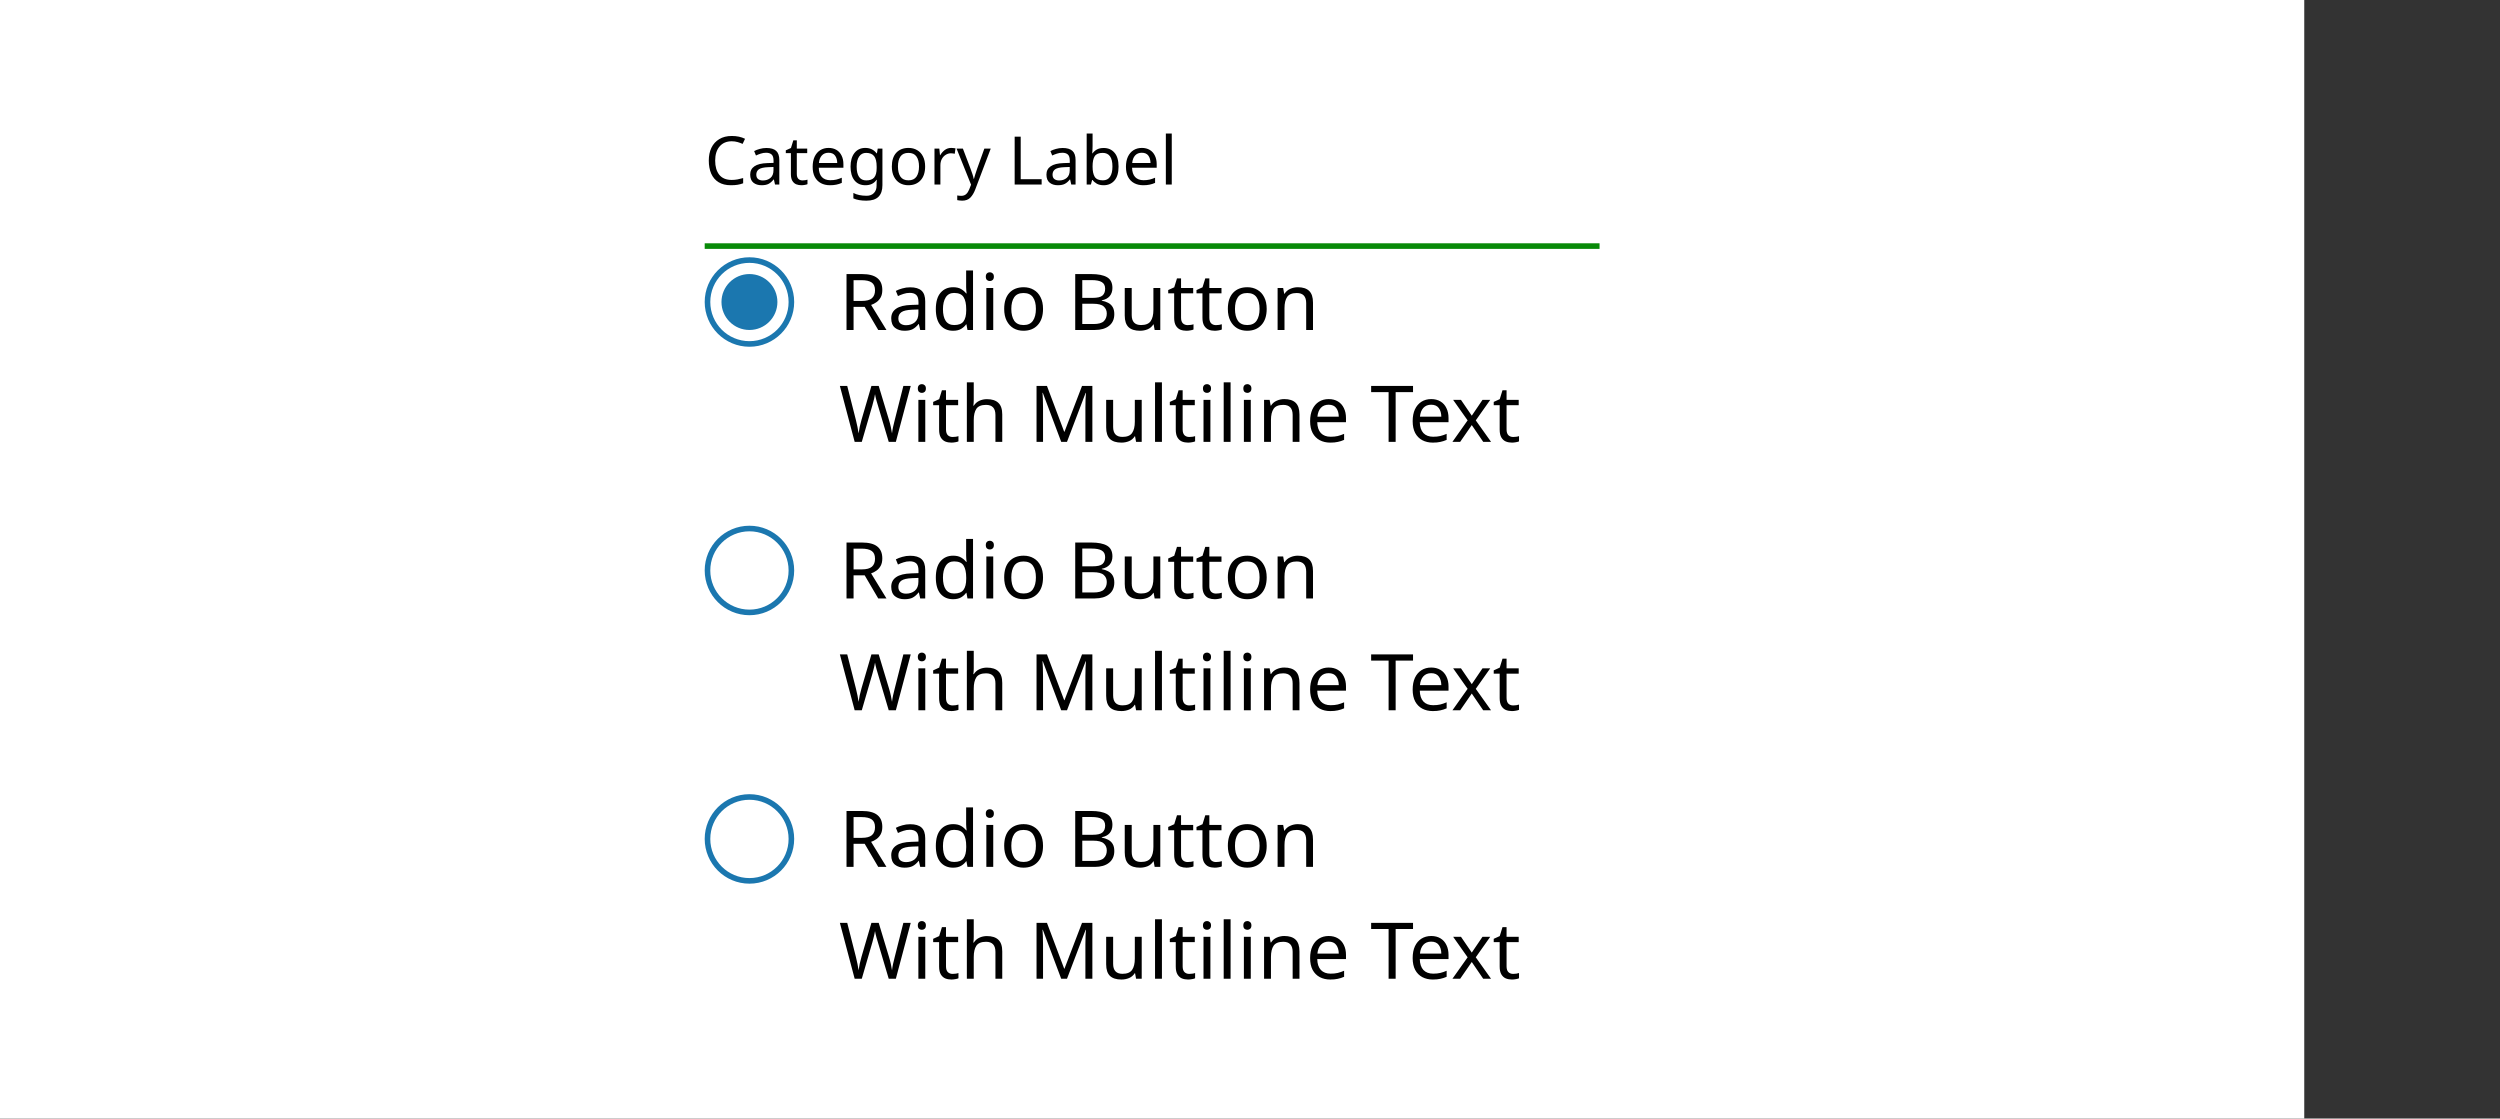 <svg width="447" height="200" viewBox="0 0 447 200" fill="none" xmlns="http://www.w3.org/2000/svg">
<rect x="0" y="0" width="447" height="200" fill="#333333" stroke="none"/>
<rect width="412" height="200" fill="white"/>
<path d="M130.836 25.26C129.916 25.26 129.192 25.568 128.664 26.184C128.136 26.8 127.872 27.644 127.872 28.716C127.872 29.78 128.116 30.624 128.604 31.248C129.1 31.864 129.84 32.172 130.824 32.172C131.192 32.172 131.544 32.14 131.88 32.076C132.216 32.012 132.548 31.932 132.876 31.836V32.772C132.556 32.892 132.224 32.98 131.88 33.036C131.544 33.092 131.14 33.12 130.668 33.12C129.796 33.12 129.068 32.94 128.484 32.58C127.9 32.22 127.46 31.708 127.164 31.044C126.876 30.38 126.732 29.6 126.732 28.704C126.732 27.84 126.888 27.08 127.2 26.424C127.52 25.76 127.988 25.244 128.604 24.876C129.22 24.5 129.968 24.312 130.848 24.312C131.752 24.312 132.54 24.48 133.212 24.816L132.78 25.728C132.516 25.608 132.22 25.5 131.892 25.404C131.572 25.308 131.22 25.26 130.836 25.26ZM137.038 26.46C137.822 26.46 138.402 26.632 138.778 26.976C139.154 27.32 139.342 27.868 139.342 28.62V33H138.574L138.37 32.088H138.322C138.042 32.44 137.746 32.7 137.434 32.868C137.122 33.036 136.698 33.12 136.162 33.12C135.578 33.12 135.094 32.968 134.71 32.664C134.326 32.352 134.134 31.868 134.134 31.212C134.134 30.572 134.386 30.08 134.89 29.736C135.394 29.384 136.17 29.192 137.218 29.16L138.31 29.124V28.74C138.31 28.204 138.194 27.832 137.962 27.624C137.73 27.416 137.402 27.312 136.978 27.312C136.642 27.312 136.322 27.364 136.018 27.468C135.714 27.564 135.43 27.676 135.166 27.804L134.842 27.012C135.122 26.86 135.454 26.732 135.838 26.628C136.222 26.516 136.622 26.46 137.038 26.46ZM138.298 29.856L137.35 29.892C136.55 29.924 135.994 30.052 135.682 30.276C135.378 30.5 135.226 30.816 135.226 31.224C135.226 31.584 135.334 31.848 135.55 32.016C135.774 32.184 136.058 32.268 136.402 32.268C136.938 32.268 137.386 32.12 137.746 31.824C138.114 31.52 138.298 31.056 138.298 30.432V29.856ZM143.477 32.256C143.637 32.256 143.801 32.244 143.969 32.22C144.137 32.196 144.273 32.164 144.377 32.124V32.928C144.265 32.984 144.105 33.028 143.897 33.06C143.689 33.1 143.489 33.12 143.297 33.12C142.961 33.12 142.649 33.064 142.361 32.952C142.081 32.832 141.853 32.628 141.677 32.34C141.501 32.052 141.413 31.648 141.413 31.128V27.384H140.501V26.88L141.425 26.46L141.845 25.092H142.469V26.568H144.329V27.384H142.469V31.104C142.469 31.496 142.561 31.788 142.745 31.98C142.937 32.164 143.181 32.256 143.477 32.256ZM148.149 26.448C148.693 26.448 149.165 26.568 149.565 26.808C149.965 27.048 150.269 27.388 150.477 27.828C150.693 28.26 150.801 28.768 150.801 29.352V29.988H146.397C146.413 30.716 146.597 31.272 146.949 31.656C147.309 32.032 147.809 32.22 148.449 32.22C148.857 32.22 149.217 32.184 149.529 32.112C149.849 32.032 150.177 31.92 150.513 31.776V32.7C150.185 32.844 149.861 32.948 149.541 33.012C149.221 33.084 148.841 33.12 148.401 33.12C147.785 33.12 147.245 32.996 146.781 32.748C146.317 32.5 145.953 32.132 145.689 31.644C145.433 31.156 145.305 30.552 145.305 29.832C145.305 29.128 145.421 28.524 145.653 28.02C145.893 27.516 146.225 27.128 146.649 26.856C147.081 26.584 147.581 26.448 148.149 26.448ZM148.137 27.312C147.633 27.312 147.233 27.476 146.937 27.804C146.649 28.124 146.477 28.572 146.421 29.148H149.697C149.689 28.604 149.561 28.164 149.313 27.828C149.065 27.484 148.673 27.312 148.137 27.312ZM154.718 26.448C155.142 26.448 155.522 26.528 155.858 26.688C156.202 26.848 156.494 27.092 156.734 27.42H156.794L156.938 26.568H157.778V33.108C157.778 34.028 157.542 34.72 157.07 35.184C156.606 35.648 155.882 35.88 154.898 35.88C153.954 35.88 153.182 35.744 152.582 35.472V34.5C153.214 34.836 154.006 35.004 154.958 35.004C155.51 35.004 155.942 34.84 156.254 34.512C156.574 34.192 156.734 33.752 156.734 33.192V32.94C156.734 32.844 156.738 32.708 156.746 32.532C156.754 32.348 156.762 32.22 156.77 32.148H156.722C156.29 32.796 155.626 33.12 154.73 33.12C153.898 33.12 153.246 32.828 152.774 32.244C152.31 31.66 152.078 30.844 152.078 29.796C152.078 28.772 152.31 27.96 152.774 27.36C153.246 26.752 153.894 26.448 154.718 26.448ZM154.862 27.336C154.326 27.336 153.91 27.552 153.614 27.984C153.318 28.408 153.17 29.016 153.17 29.808C153.17 30.6 153.314 31.208 153.602 31.632C153.89 32.048 154.318 32.256 154.886 32.256C155.534 32.256 156.006 32.084 156.302 31.74C156.598 31.388 156.746 30.824 156.746 30.048V29.796C156.746 28.924 156.594 28.296 156.29 27.912C155.986 27.528 155.51 27.336 154.862 27.336ZM165.413 29.772C165.413 30.836 165.141 31.66 164.597 32.244C164.061 32.828 163.333 33.12 162.413 33.12C161.845 33.12 161.337 32.992 160.889 32.736C160.449 32.472 160.101 32.092 159.845 31.596C159.589 31.092 159.461 30.484 159.461 29.772C159.461 28.708 159.725 27.888 160.253 27.312C160.789 26.736 161.521 26.448 162.449 26.448C163.025 26.448 163.537 26.58 163.985 26.844C164.433 27.1 164.781 27.476 165.029 27.972C165.285 28.46 165.413 29.06 165.413 29.772ZM160.553 29.772C160.553 30.532 160.701 31.136 160.997 31.584C161.301 32.024 161.781 32.244 162.437 32.244C163.085 32.244 163.561 32.024 163.865 31.584C164.169 31.136 164.321 30.532 164.321 29.772C164.321 29.012 164.169 28.416 163.865 27.984C163.561 27.552 163.081 27.336 162.425 27.336C161.769 27.336 161.293 27.552 160.997 27.984C160.701 28.416 160.553 29.012 160.553 29.772ZM170.086 26.448C170.206 26.448 170.334 26.456 170.47 26.472C170.606 26.48 170.73 26.496 170.842 26.52L170.71 27.492C170.606 27.468 170.49 27.448 170.362 27.432C170.234 27.416 170.118 27.408 170.014 27.408C169.686 27.408 169.378 27.5 169.09 27.684C168.802 27.86 168.57 28.112 168.394 28.44C168.226 28.76 168.142 29.136 168.142 29.568V33H167.086V26.568H167.95L168.07 27.744H168.118C168.318 27.392 168.582 27.088 168.91 26.832C169.246 26.576 169.638 26.448 170.086 26.448ZM171.035 26.568H172.163L173.555 30.228C173.675 30.556 173.783 30.864 173.879 31.152C173.975 31.44 174.047 31.716 174.095 31.98H174.143C174.191 31.78 174.267 31.52 174.371 31.2C174.475 30.872 174.583 30.544 174.695 30.216L176.003 26.568H177.143L174.371 33.888C174.139 34.496 173.847 34.98 173.495 35.34C173.143 35.7 172.655 35.88 172.031 35.88C171.839 35.88 171.671 35.868 171.527 35.844C171.383 35.828 171.259 35.808 171.155 35.784V34.944C171.243 34.96 171.347 34.976 171.467 34.992C171.595 35.008 171.727 35.016 171.863 35.016C172.231 35.016 172.527 34.912 172.751 34.704C172.975 34.496 173.155 34.22 173.291 33.876L173.627 33.024L171.035 26.568ZM181.422 33V24.432H182.502V32.04H186.246V33H181.422ZM190.007 26.46C190.791 26.46 191.371 26.632 191.747 26.976C192.123 27.32 192.311 27.868 192.311 28.62V33H191.543L191.339 32.088H191.291C191.011 32.44 190.715 32.7 190.403 32.868C190.091 33.036 189.667 33.12 189.131 33.12C188.547 33.12 188.063 32.968 187.679 32.664C187.295 32.352 187.103 31.868 187.103 31.212C187.103 30.572 187.355 30.08 187.859 29.736C188.363 29.384 189.139 29.192 190.187 29.16L191.279 29.124V28.74C191.279 28.204 191.163 27.832 190.931 27.624C190.699 27.416 190.371 27.312 189.947 27.312C189.611 27.312 189.291 27.364 188.987 27.468C188.683 27.564 188.399 27.676 188.135 27.804L187.811 27.012C188.091 26.86 188.423 26.732 188.807 26.628C189.191 26.516 189.591 26.46 190.007 26.46ZM191.267 29.856L190.319 29.892C189.519 29.924 188.963 30.052 188.651 30.276C188.347 30.5 188.195 30.816 188.195 31.224C188.195 31.584 188.303 31.848 188.519 32.016C188.743 32.184 189.027 32.268 189.371 32.268C189.907 32.268 190.355 32.12 190.715 31.824C191.083 31.52 191.267 31.056 191.267 30.432V29.856ZM195.353 23.88V26.1C195.353 26.372 195.345 26.628 195.329 26.868C195.321 27.1 195.309 27.284 195.293 27.42H195.353C195.537 27.148 195.789 26.92 196.109 26.736C196.429 26.552 196.841 26.46 197.345 26.46C198.145 26.46 198.785 26.74 199.265 27.3C199.753 27.852 199.997 28.68 199.997 29.784C199.997 30.888 199.753 31.72 199.265 32.28C198.777 32.84 198.137 33.12 197.345 33.12C196.841 33.12 196.429 33.028 196.109 32.844C195.789 32.66 195.537 32.44 195.353 32.184H195.269L195.053 33H194.297V23.88H195.353ZM197.165 27.336C196.477 27.336 196.001 27.532 195.737 27.924C195.481 28.316 195.353 28.924 195.353 29.748V29.796C195.353 30.588 195.481 31.196 195.737 31.62C196.001 32.036 196.485 32.244 197.189 32.244C197.765 32.244 198.193 32.032 198.473 31.608C198.761 31.184 198.905 30.572 198.905 29.772C198.905 28.148 198.325 27.336 197.165 27.336ZM204.164 26.448C204.708 26.448 205.18 26.568 205.58 26.808C205.98 27.048 206.284 27.388 206.492 27.828C206.708 28.26 206.816 28.768 206.816 29.352V29.988H202.412C202.428 30.716 202.612 31.272 202.964 31.656C203.324 32.032 203.824 32.22 204.464 32.22C204.872 32.22 205.232 32.184 205.544 32.112C205.864 32.032 206.192 31.92 206.528 31.776V32.7C206.2 32.844 205.876 32.948 205.556 33.012C205.236 33.084 204.856 33.12 204.416 33.12C203.8 33.12 203.26 32.996 202.796 32.748C202.332 32.5 201.968 32.132 201.704 31.644C201.448 31.156 201.32 30.552 201.32 29.832C201.32 29.128 201.436 28.524 201.668 28.02C201.908 27.516 202.24 27.128 202.664 26.856C203.096 26.584 203.596 26.448 204.164 26.448ZM204.152 27.312C203.648 27.312 203.248 27.476 202.952 27.804C202.664 28.124 202.492 28.572 202.436 29.148H205.712C205.704 28.604 205.576 28.164 205.328 27.828C205.08 27.484 204.688 27.312 204.152 27.312ZM209.51 33H208.454V23.88H209.51V33Z" fill="black"/>
<circle cx="134" cy="54" r="7.5" fill="white" stroke="#1B77AF"/>
<circle cx="134" cy="54" r="5" fill="#1B77AF"/>
<path d="M154.116 49.004C155.357 49.004 156.272 49.242 156.86 49.718C157.457 50.185 157.756 50.894 157.756 51.846C157.756 52.378 157.658 52.821 157.462 53.176C157.266 53.531 157.014 53.815 156.706 54.03C156.407 54.245 156.09 54.408 155.754 54.52L158.498 59H157.028L154.606 54.87H152.618V59H151.358V49.004H154.116ZM154.046 50.096H152.618V53.806H154.116C154.928 53.806 155.521 53.647 155.894 53.33C156.267 53.003 156.454 52.527 156.454 51.902C156.454 51.249 156.258 50.787 155.866 50.516C155.474 50.236 154.867 50.096 154.046 50.096ZM162.741 51.37C163.656 51.37 164.332 51.571 164.771 51.972C165.21 52.373 165.429 53.013 165.429 53.89V59H164.533L164.295 57.936H164.239C163.912 58.347 163.567 58.65 163.203 58.846C162.839 59.042 162.344 59.14 161.719 59.14C161.038 59.14 160.473 58.963 160.025 58.608C159.577 58.244 159.353 57.679 159.353 56.914C159.353 56.167 159.647 55.593 160.235 55.192C160.823 54.781 161.728 54.557 162.951 54.52L164.225 54.478V54.03C164.225 53.405 164.09 52.971 163.819 52.728C163.548 52.485 163.166 52.364 162.671 52.364C162.279 52.364 161.906 52.425 161.551 52.546C161.196 52.658 160.865 52.789 160.557 52.938L160.179 52.014C160.506 51.837 160.893 51.687 161.341 51.566C161.789 51.435 162.256 51.37 162.741 51.37ZM164.211 55.332L163.105 55.374C162.172 55.411 161.523 55.561 161.159 55.822C160.804 56.083 160.627 56.452 160.627 56.928C160.627 57.348 160.753 57.656 161.005 57.852C161.266 58.048 161.598 58.146 161.999 58.146C162.624 58.146 163.147 57.973 163.567 57.628C163.996 57.273 164.211 56.732 164.211 56.004V55.332ZM170.407 59.14C169.473 59.14 168.727 58.818 168.167 58.174C167.607 57.521 167.327 56.55 167.327 55.262C167.327 53.974 167.607 53.003 168.167 52.35C168.736 51.687 169.487 51.356 170.421 51.356C170.999 51.356 171.471 51.463 171.835 51.678C172.208 51.893 172.511 52.154 172.745 52.462H172.829C172.81 52.341 172.791 52.163 172.773 51.93C172.754 51.687 172.745 51.496 172.745 51.356V48.36H173.977V59H172.983L172.801 57.992H172.745C172.521 58.309 172.222 58.58 171.849 58.804C171.475 59.028 170.995 59.14 170.407 59.14ZM170.603 58.118C171.396 58.118 171.951 57.903 172.269 57.474C172.595 57.035 172.759 56.377 172.759 55.5V55.276C172.759 54.343 172.605 53.629 172.297 53.134C171.989 52.63 171.419 52.378 170.589 52.378C169.926 52.378 169.427 52.644 169.091 53.176C168.764 53.699 168.601 54.403 168.601 55.29C168.601 56.186 168.764 56.881 169.091 57.376C169.427 57.871 169.931 58.118 170.603 58.118ZM176.99 48.682C177.177 48.682 177.34 48.747 177.48 48.878C177.629 48.999 177.704 49.195 177.704 49.466C177.704 49.737 177.629 49.937 177.48 50.068C177.34 50.189 177.177 50.25 176.99 50.25C176.785 50.25 176.612 50.189 176.472 50.068C176.332 49.937 176.262 49.737 176.262 49.466C176.262 49.195 176.332 48.999 176.472 48.878C176.612 48.747 176.785 48.682 176.99 48.682ZM177.592 51.496V59H176.36V51.496H177.592ZM186.493 55.234C186.493 56.475 186.176 57.437 185.541 58.118C184.916 58.799 184.067 59.14 182.993 59.14C182.331 59.14 181.738 58.991 181.215 58.692C180.702 58.384 180.296 57.941 179.997 57.362C179.699 56.774 179.549 56.065 179.549 55.234C179.549 53.993 179.857 53.036 180.473 52.364C181.099 51.692 181.953 51.356 183.035 51.356C183.707 51.356 184.305 51.51 184.827 51.818C185.35 52.117 185.756 52.555 186.045 53.134C186.344 53.703 186.493 54.403 186.493 55.234ZM180.823 55.234C180.823 56.121 180.996 56.825 181.341 57.348C181.696 57.861 182.256 58.118 183.021 58.118C183.777 58.118 184.333 57.861 184.687 57.348C185.042 56.825 185.219 56.121 185.219 55.234C185.219 54.347 185.042 53.652 184.687 53.148C184.333 52.644 183.773 52.392 183.007 52.392C182.242 52.392 181.687 52.644 181.341 53.148C180.996 53.652 180.823 54.347 180.823 55.234ZM192.251 49.004H195.107C196.348 49.004 197.291 49.191 197.935 49.564C198.579 49.937 198.901 50.577 198.901 51.482C198.901 52.07 198.737 52.56 198.411 52.952C198.084 53.335 197.613 53.582 196.997 53.694V53.764C197.417 53.839 197.795 53.965 198.131 54.142C198.476 54.319 198.747 54.571 198.943 54.898C199.139 55.225 199.237 55.645 199.237 56.158C199.237 57.063 198.924 57.763 198.299 58.258C197.683 58.753 196.838 59 195.765 59H192.251V49.004ZM193.511 53.26H195.359C196.208 53.26 196.791 53.125 197.109 52.854C197.435 52.574 197.599 52.163 197.599 51.622C197.599 51.071 197.403 50.679 197.011 50.446C196.628 50.203 196.012 50.082 195.163 50.082H193.511V53.26ZM193.511 54.31V57.936H195.527C196.413 57.936 197.029 57.763 197.375 57.418C197.72 57.073 197.893 56.62 197.893 56.06C197.893 55.537 197.711 55.117 197.347 54.8C196.992 54.473 196.353 54.31 195.429 54.31H193.511ZM207.46 51.496V59H206.452L206.27 58.006H206.214C205.971 58.398 205.635 58.687 205.206 58.874C204.777 59.051 204.319 59.14 203.834 59.14C202.929 59.14 202.247 58.925 201.79 58.496C201.333 58.057 201.104 57.362 201.104 56.41V51.496H202.35V56.326C202.35 57.521 202.905 58.118 204.016 58.118C204.847 58.118 205.421 57.885 205.738 57.418C206.065 56.951 206.228 56.279 206.228 55.402V51.496H207.46ZM212.348 58.132C212.535 58.132 212.726 58.118 212.922 58.09C213.118 58.062 213.277 58.025 213.398 57.978V58.916C213.268 58.981 213.081 59.033 212.838 59.07C212.596 59.117 212.362 59.14 212.138 59.14C211.746 59.14 211.382 59.075 211.046 58.944C210.72 58.804 210.454 58.566 210.248 58.23C210.043 57.894 209.94 57.423 209.94 56.816V52.448H208.876V51.86L209.954 51.37L210.444 49.774H211.172V51.496H213.342V52.448H211.172V56.788C211.172 57.245 211.28 57.586 211.494 57.81C211.718 58.025 212.003 58.132 212.348 58.132ZM217.407 58.132C217.594 58.132 217.785 58.118 217.981 58.09C218.177 58.062 218.336 58.025 218.457 57.978V58.916C218.326 58.981 218.14 59.033 217.897 59.07C217.654 59.117 217.421 59.14 217.197 59.14C216.805 59.14 216.441 59.075 216.105 58.944C215.778 58.804 215.512 58.566 215.307 58.23C215.102 57.894 214.999 57.423 214.999 56.816V52.448H213.935V51.86L215.013 51.37L215.503 49.774H216.231V51.496H218.401V52.448H216.231V56.788C216.231 57.245 216.338 57.586 216.553 57.81C216.777 58.025 217.062 58.132 217.407 58.132ZM226.484 55.234C226.484 56.475 226.166 57.437 225.532 58.118C224.906 58.799 224.057 59.14 222.984 59.14C222.321 59.14 221.728 58.991 221.206 58.692C220.692 58.384 220.286 57.941 219.988 57.362C219.689 56.774 219.54 56.065 219.54 55.234C219.54 53.993 219.848 53.036 220.464 52.364C221.089 51.692 221.943 51.356 223.026 51.356C223.698 51.356 224.295 51.51 224.818 51.818C225.34 52.117 225.746 52.555 226.036 53.134C226.334 53.703 226.484 54.403 226.484 55.234ZM220.814 55.234C220.814 56.121 220.986 56.825 221.332 57.348C221.686 57.861 222.246 58.118 223.012 58.118C223.768 58.118 224.323 57.861 224.678 57.348C225.032 56.825 225.21 56.121 225.21 55.234C225.21 54.347 225.032 53.652 224.678 53.148C224.323 52.644 223.763 52.392 222.998 52.392C222.232 52.392 221.677 52.644 221.332 53.148C220.986 53.652 220.814 54.347 220.814 55.234ZM232.048 51.356C232.944 51.356 233.621 51.575 234.078 52.014C234.535 52.453 234.764 53.153 234.764 54.114V59H233.546V54.198C233.546 52.994 232.986 52.392 231.866 52.392C231.035 52.392 230.461 52.625 230.144 53.092C229.827 53.559 229.668 54.231 229.668 55.108V59H228.436V51.496H229.43L229.612 52.518H229.682C229.925 52.126 230.261 51.837 230.69 51.65C231.119 51.454 231.572 51.356 232.048 51.356Z" fill="black"/>
<path d="M162.838 69.004L160.178 79H158.904L156.958 72.448C156.874 72.187 156.795 71.921 156.72 71.65C156.655 71.37 156.594 71.127 156.538 70.922C156.491 70.707 156.463 70.558 156.454 70.474C156.445 70.595 156.393 70.857 156.3 71.258C156.207 71.65 156.099 72.061 155.978 72.49L154.088 79H152.814L150.168 69.004H151.484L153.038 75.108C153.15 75.537 153.243 75.953 153.318 76.354C153.402 76.755 153.467 77.133 153.514 77.488C153.561 77.124 153.631 76.727 153.724 76.298C153.817 75.869 153.925 75.449 154.046 75.038L155.81 69.004H157.112L158.946 75.08C159.077 75.509 159.189 75.939 159.282 76.368C159.375 76.797 159.445 77.171 159.492 77.488C159.529 77.143 159.59 76.769 159.674 76.368C159.767 75.957 159.87 75.533 159.982 75.094L161.522 69.004H162.838ZM164.836 68.682C165.022 68.682 165.186 68.747 165.326 68.878C165.475 68.999 165.55 69.195 165.55 69.466C165.55 69.737 165.475 69.937 165.326 70.068C165.186 70.189 165.022 70.25 164.836 70.25C164.63 70.25 164.458 70.189 164.318 70.068C164.178 69.937 164.108 69.737 164.108 69.466C164.108 69.195 164.178 68.999 164.318 68.878C164.458 68.747 164.63 68.682 164.836 68.682ZM165.438 71.496V79H164.206V71.496H165.438ZM170.321 78.132C170.508 78.132 170.699 78.118 170.895 78.09C171.091 78.062 171.25 78.025 171.371 77.978V78.916C171.24 78.981 171.054 79.033 170.811 79.07C170.568 79.117 170.335 79.14 170.111 79.14C169.719 79.14 169.355 79.075 169.019 78.944C168.692 78.804 168.426 78.566 168.221 78.23C168.016 77.894 167.913 77.423 167.913 76.816V72.448H166.849V71.86L167.927 71.37L168.417 69.774H169.145V71.496H171.315V72.448H169.145V76.788C169.145 77.245 169.252 77.586 169.467 77.81C169.691 78.025 169.976 78.132 170.321 78.132ZM174.106 68.36V71.482C174.106 71.855 174.082 72.205 174.036 72.532H174.12C174.362 72.149 174.689 71.86 175.1 71.664C175.52 71.468 175.972 71.37 176.458 71.37C177.363 71.37 178.044 71.589 178.502 72.028C178.968 72.457 179.202 73.153 179.202 74.114V79H177.984V74.198C177.984 72.994 177.424 72.392 176.304 72.392C175.464 72.392 174.885 72.63 174.568 73.106C174.26 73.573 174.106 74.245 174.106 75.122V79H172.874V68.36H174.106ZM189.743 79L186.453 70.236H186.397C186.425 70.525 186.448 70.917 186.467 71.412C186.485 71.897 186.495 72.406 186.495 72.938V79H185.333V69.004H187.195L190.275 77.194H190.331L193.467 69.004H195.315V79H194.069V72.854C194.069 72.369 194.078 71.888 194.097 71.412C194.125 70.936 194.148 70.549 194.167 70.25H194.111L190.779 79H189.743ZM204.138 71.496V79H203.13L202.948 78.006H202.892C202.649 78.398 202.313 78.687 201.884 78.874C201.454 79.051 200.997 79.14 200.512 79.14C199.606 79.14 198.925 78.925 198.468 78.496C198.01 78.057 197.782 77.362 197.782 76.41V71.496H199.028V76.326C199.028 77.521 199.583 78.118 200.694 78.118C201.524 78.118 202.098 77.885 202.416 77.418C202.742 76.951 202.906 76.279 202.906 75.402V71.496H204.138ZM207.752 79H206.52V68.36H207.752V79ZM212.635 78.132C212.822 78.132 213.013 78.118 213.209 78.09C213.405 78.062 213.564 78.025 213.685 77.978V78.916C213.555 78.981 213.368 79.033 213.125 79.07C212.883 79.117 212.649 79.14 212.425 79.14C212.033 79.14 211.669 79.075 211.333 78.944C211.007 78.804 210.741 78.566 210.535 78.23C210.33 77.894 210.227 77.423 210.227 76.816V72.448H209.163V71.86L210.241 71.37L210.731 69.774H211.459V71.496H213.629V72.448H211.459V76.788C211.459 77.245 211.567 77.586 211.781 77.81C212.005 78.025 212.29 78.132 212.635 78.132ZM215.818 68.682C216.005 68.682 216.168 68.747 216.308 68.878C216.457 68.999 216.532 69.195 216.532 69.466C216.532 69.737 216.457 69.937 216.308 70.068C216.168 70.189 216.005 70.25 215.818 70.25C215.613 70.25 215.44 70.189 215.3 70.068C215.16 69.937 215.09 69.737 215.09 69.466C215.09 69.195 215.16 68.999 215.3 68.878C215.44 68.747 215.613 68.682 215.818 68.682ZM216.42 71.496V79H215.188V71.496H216.42ZM220.029 79H218.797V68.36H220.029V79ZM223.037 68.682C223.223 68.682 223.387 68.747 223.527 68.878C223.676 68.999 223.751 69.195 223.751 69.466C223.751 69.737 223.676 69.937 223.527 70.068C223.387 70.189 223.223 70.25 223.037 70.25C222.831 70.25 222.659 70.189 222.519 70.068C222.379 69.937 222.309 69.737 222.309 69.466C222.309 69.195 222.379 68.999 222.519 68.878C222.659 68.747 222.831 68.682 223.037 68.682ZM223.639 71.496V79H222.407V71.496H223.639ZM229.628 71.356C230.524 71.356 231.201 71.575 231.658 72.014C232.116 72.453 232.344 73.153 232.344 74.114V79H231.126V74.198C231.126 72.994 230.566 72.392 229.446 72.392C228.616 72.392 228.042 72.625 227.724 73.092C227.407 73.559 227.248 74.231 227.248 75.108V79H226.016V71.496H227.01L227.192 72.518H227.262C227.505 72.126 227.841 71.837 228.27 71.65C228.7 71.454 229.152 71.356 229.628 71.356ZM237.568 71.356C238.203 71.356 238.754 71.496 239.22 71.776C239.687 72.056 240.042 72.453 240.284 72.966C240.536 73.47 240.662 74.063 240.662 74.744V75.486H235.524C235.543 76.335 235.758 76.984 236.168 77.432C236.588 77.871 237.172 78.09 237.918 78.09C238.394 78.09 238.814 78.048 239.178 77.964C239.552 77.871 239.934 77.74 240.326 77.572V78.65C239.944 78.818 239.566 78.939 239.192 79.014C238.819 79.098 238.376 79.14 237.862 79.14C237.144 79.14 236.514 78.995 235.972 78.706C235.431 78.417 235.006 77.987 234.698 77.418C234.4 76.849 234.25 76.144 234.25 75.304C234.25 74.483 234.386 73.778 234.656 73.19C234.936 72.602 235.324 72.149 235.818 71.832C236.322 71.515 236.906 71.356 237.568 71.356ZM237.554 72.364C236.966 72.364 236.5 72.555 236.154 72.938C235.818 73.311 235.618 73.834 235.552 74.506H239.374C239.365 73.871 239.216 73.358 238.926 72.966C238.637 72.565 238.18 72.364 237.554 72.364ZM249.542 79H248.282V70.11H245.16V69.004H252.65V70.11H249.542V79ZM255.902 71.356C256.537 71.356 257.088 71.496 257.554 71.776C258.021 72.056 258.376 72.453 258.618 72.966C258.87 73.47 258.996 74.063 258.996 74.744V75.486H253.858C253.877 76.335 254.092 76.984 254.502 77.432C254.922 77.871 255.506 78.09 256.252 78.09C256.728 78.09 257.148 78.048 257.512 77.964C257.886 77.871 258.268 77.74 258.66 77.572V78.65C258.278 78.818 257.9 78.939 257.526 79.014C257.153 79.098 256.71 79.14 256.196 79.14C255.478 79.14 254.848 78.995 254.306 78.706C253.765 78.417 253.34 77.987 253.032 77.418C252.734 76.849 252.584 76.144 252.584 75.304C252.584 74.483 252.72 73.778 252.99 73.19C253.27 72.602 253.658 72.149 254.152 71.832C254.656 71.515 255.24 71.356 255.902 71.356ZM255.888 72.364C255.3 72.364 254.834 72.555 254.488 72.938C254.152 73.311 253.952 73.834 253.886 74.506H257.708C257.699 73.871 257.55 73.358 257.26 72.966C256.971 72.565 256.514 72.364 255.888 72.364ZM262.411 75.164L259.821 71.496H261.221L263.153 74.324L265.071 71.496H266.457L263.867 75.164L266.597 79H265.197L263.153 76.004L261.081 79H259.695L262.411 75.164ZM270.55 78.132C270.736 78.132 270.928 78.118 271.124 78.09C271.32 78.062 271.478 78.025 271.6 77.978V78.916C271.469 78.981 271.282 79.033 271.04 79.07C270.797 79.117 270.564 79.14 270.34 79.14C269.948 79.14 269.584 79.075 269.248 78.944C268.921 78.804 268.655 78.566 268.45 78.23C268.244 77.894 268.142 77.423 268.142 76.816V72.448H267.078V71.86L268.156 71.37L268.646 69.774H269.374V71.496H271.544V72.448H269.374V76.788C269.374 77.245 269.481 77.586 269.696 77.81C269.92 78.025 270.204 78.132 270.55 78.132Z" fill="black"/>
<circle cx="134" cy="102" r="7.5" fill="white" stroke="#1B77AF"/>
<path d="M154.116 97.004C155.357 97.004 156.272 97.242 156.86 97.718C157.457 98.185 157.756 98.894 157.756 99.846C157.756 100.378 157.658 100.821 157.462 101.176C157.266 101.531 157.014 101.815 156.706 102.03C156.407 102.245 156.09 102.408 155.754 102.52L158.498 107H157.028L154.606 102.87H152.618V107H151.358V97.004H154.116ZM154.046 98.096H152.618V101.806H154.116C154.928 101.806 155.521 101.647 155.894 101.33C156.267 101.003 156.454 100.527 156.454 99.902C156.454 99.249 156.258 98.787 155.866 98.516C155.474 98.236 154.867 98.096 154.046 98.096ZM162.741 99.37C163.656 99.37 164.332 99.571 164.771 99.972C165.21 100.373 165.429 101.013 165.429 101.89V107H164.533L164.295 105.936H164.239C163.912 106.347 163.567 106.65 163.203 106.846C162.839 107.042 162.344 107.14 161.719 107.14C161.038 107.14 160.473 106.963 160.025 106.608C159.577 106.244 159.353 105.679 159.353 104.914C159.353 104.167 159.647 103.593 160.235 103.192C160.823 102.781 161.728 102.557 162.951 102.52L164.225 102.478V102.03C164.225 101.405 164.09 100.971 163.819 100.728C163.548 100.485 163.166 100.364 162.671 100.364C162.279 100.364 161.906 100.425 161.551 100.546C161.196 100.658 160.865 100.789 160.557 100.938L160.179 100.014C160.506 99.837 160.893 99.687 161.341 99.566C161.789 99.435 162.256 99.37 162.741 99.37ZM164.211 103.332L163.105 103.374C162.172 103.411 161.523 103.561 161.159 103.822C160.804 104.083 160.627 104.452 160.627 104.928C160.627 105.348 160.753 105.656 161.005 105.852C161.266 106.048 161.598 106.146 161.999 106.146C162.624 106.146 163.147 105.973 163.567 105.628C163.996 105.273 164.211 104.732 164.211 104.004V103.332ZM170.407 107.14C169.473 107.14 168.727 106.818 168.167 106.174C167.607 105.521 167.327 104.55 167.327 103.262C167.327 101.974 167.607 101.003 168.167 100.35C168.736 99.687 169.487 99.356 170.421 99.356C170.999 99.356 171.471 99.463 171.835 99.678C172.208 99.893 172.511 100.154 172.745 100.462H172.829C172.81 100.341 172.791 100.163 172.773 99.93C172.754 99.687 172.745 99.496 172.745 99.356V96.36H173.977V107H172.983L172.801 105.992H172.745C172.521 106.309 172.222 106.58 171.849 106.804C171.475 107.028 170.995 107.14 170.407 107.14ZM170.603 106.118C171.396 106.118 171.951 105.903 172.269 105.474C172.595 105.035 172.759 104.377 172.759 103.5V103.276C172.759 102.343 172.605 101.629 172.297 101.134C171.989 100.63 171.419 100.378 170.589 100.378C169.926 100.378 169.427 100.644 169.091 101.176C168.764 101.699 168.601 102.403 168.601 103.29C168.601 104.186 168.764 104.881 169.091 105.376C169.427 105.871 169.931 106.118 170.603 106.118ZM176.99 96.682C177.177 96.682 177.34 96.747 177.48 96.878C177.629 96.999 177.704 97.195 177.704 97.466C177.704 97.737 177.629 97.937 177.48 98.068C177.34 98.189 177.177 98.25 176.99 98.25C176.785 98.25 176.612 98.189 176.472 98.068C176.332 97.937 176.262 97.737 176.262 97.466C176.262 97.195 176.332 96.999 176.472 96.878C176.612 96.747 176.785 96.682 176.99 96.682ZM177.592 99.496V107H176.36V99.496H177.592ZM186.493 103.234C186.493 104.475 186.176 105.437 185.541 106.118C184.916 106.799 184.067 107.14 182.993 107.14C182.331 107.14 181.738 106.991 181.215 106.692C180.702 106.384 180.296 105.941 179.997 105.362C179.699 104.774 179.549 104.065 179.549 103.234C179.549 101.993 179.857 101.036 180.473 100.364C181.099 99.692 181.953 99.356 183.035 99.356C183.707 99.356 184.305 99.51 184.827 99.818C185.35 100.117 185.756 100.555 186.045 101.134C186.344 101.703 186.493 102.403 186.493 103.234ZM180.823 103.234C180.823 104.121 180.996 104.825 181.341 105.348C181.696 105.861 182.256 106.118 183.021 106.118C183.777 106.118 184.333 105.861 184.687 105.348C185.042 104.825 185.219 104.121 185.219 103.234C185.219 102.347 185.042 101.652 184.687 101.148C184.333 100.644 183.773 100.392 183.007 100.392C182.242 100.392 181.687 100.644 181.341 101.148C180.996 101.652 180.823 102.347 180.823 103.234ZM192.251 97.004H195.107C196.348 97.004 197.291 97.191 197.935 97.564C198.579 97.937 198.901 98.577 198.901 99.482C198.901 100.07 198.737 100.56 198.411 100.952C198.084 101.335 197.613 101.582 196.997 101.694V101.764C197.417 101.839 197.795 101.965 198.131 102.142C198.476 102.319 198.747 102.571 198.943 102.898C199.139 103.225 199.237 103.645 199.237 104.158C199.237 105.063 198.924 105.763 198.299 106.258C197.683 106.753 196.838 107 195.765 107H192.251V97.004ZM193.511 101.26H195.359C196.208 101.26 196.791 101.125 197.109 100.854C197.435 100.574 197.599 100.163 197.599 99.622C197.599 99.071 197.403 98.679 197.011 98.446C196.628 98.203 196.012 98.082 195.163 98.082H193.511V101.26ZM193.511 102.31V105.936H195.527C196.413 105.936 197.029 105.763 197.375 105.418C197.72 105.073 197.893 104.62 197.893 104.06C197.893 103.537 197.711 103.117 197.347 102.8C196.992 102.473 196.353 102.31 195.429 102.31H193.511ZM207.46 99.496V107H206.452L206.27 106.006H206.214C205.971 106.398 205.635 106.687 205.206 106.874C204.777 107.051 204.319 107.14 203.834 107.14C202.929 107.14 202.247 106.925 201.79 106.496C201.333 106.057 201.104 105.362 201.104 104.41V99.496H202.35V104.326C202.35 105.521 202.905 106.118 204.016 106.118C204.847 106.118 205.421 105.885 205.738 105.418C206.065 104.951 206.228 104.279 206.228 103.402V99.496H207.46ZM212.348 106.132C212.535 106.132 212.726 106.118 212.922 106.09C213.118 106.062 213.277 106.025 213.398 105.978V106.916C213.268 106.981 213.081 107.033 212.838 107.07C212.596 107.117 212.362 107.14 212.138 107.14C211.746 107.14 211.382 107.075 211.046 106.944C210.72 106.804 210.454 106.566 210.248 106.23C210.043 105.894 209.94 105.423 209.94 104.816V100.448H208.876V99.86L209.954 99.37L210.444 97.774H211.172V99.496H213.342V100.448H211.172V104.788C211.172 105.245 211.28 105.586 211.494 105.81C211.718 106.025 212.003 106.132 212.348 106.132ZM217.407 106.132C217.594 106.132 217.785 106.118 217.981 106.09C218.177 106.062 218.336 106.025 218.457 105.978V106.916C218.326 106.981 218.14 107.033 217.897 107.07C217.654 107.117 217.421 107.14 217.197 107.14C216.805 107.14 216.441 107.075 216.105 106.944C215.778 106.804 215.512 106.566 215.307 106.23C215.102 105.894 214.999 105.423 214.999 104.816V100.448H213.935V99.86L215.013 99.37L215.503 97.774H216.231V99.496H218.401V100.448H216.231V104.788C216.231 105.245 216.338 105.586 216.553 105.81C216.777 106.025 217.062 106.132 217.407 106.132ZM226.484 103.234C226.484 104.475 226.166 105.437 225.532 106.118C224.906 106.799 224.057 107.14 222.984 107.14C222.321 107.14 221.728 106.991 221.206 106.692C220.692 106.384 220.286 105.941 219.988 105.362C219.689 104.774 219.54 104.065 219.54 103.234C219.54 101.993 219.848 101.036 220.464 100.364C221.089 99.692 221.943 99.356 223.026 99.356C223.698 99.356 224.295 99.51 224.818 99.818C225.34 100.117 225.746 100.555 226.036 101.134C226.334 101.703 226.484 102.403 226.484 103.234ZM220.814 103.234C220.814 104.121 220.986 104.825 221.332 105.348C221.686 105.861 222.246 106.118 223.012 106.118C223.768 106.118 224.323 105.861 224.678 105.348C225.032 104.825 225.21 104.121 225.21 103.234C225.21 102.347 225.032 101.652 224.678 101.148C224.323 100.644 223.763 100.392 222.998 100.392C222.232 100.392 221.677 100.644 221.332 101.148C220.986 101.652 220.814 102.347 220.814 103.234ZM232.048 99.356C232.944 99.356 233.621 99.575 234.078 100.014C234.535 100.453 234.764 101.153 234.764 102.114V107H233.546V102.198C233.546 100.994 232.986 100.392 231.866 100.392C231.035 100.392 230.461 100.625 230.144 101.092C229.827 101.559 229.668 102.231 229.668 103.108V107H228.436V99.496H229.43L229.612 100.518H229.682C229.925 100.126 230.261 99.837 230.69 99.65C231.119 99.454 231.572 99.356 232.048 99.356Z" fill="black"/>
<path d="M162.838 117.004L160.178 127H158.904L156.958 120.448C156.874 120.187 156.795 119.921 156.72 119.65C156.655 119.37 156.594 119.127 156.538 118.922C156.491 118.707 156.463 118.558 156.454 118.474C156.445 118.595 156.393 118.857 156.3 119.258C156.207 119.65 156.099 120.061 155.978 120.49L154.088 127H152.814L150.168 117.004H151.484L153.038 123.108C153.15 123.537 153.243 123.953 153.318 124.354C153.402 124.755 153.467 125.133 153.514 125.488C153.561 125.124 153.631 124.727 153.724 124.298C153.817 123.869 153.925 123.449 154.046 123.038L155.81 117.004H157.112L158.946 123.08C159.077 123.509 159.189 123.939 159.282 124.368C159.375 124.797 159.445 125.171 159.492 125.488C159.529 125.143 159.59 124.769 159.674 124.368C159.767 123.957 159.87 123.533 159.982 123.094L161.522 117.004H162.838ZM164.836 116.682C165.022 116.682 165.186 116.747 165.326 116.878C165.475 116.999 165.55 117.195 165.55 117.466C165.55 117.737 165.475 117.937 165.326 118.068C165.186 118.189 165.022 118.25 164.836 118.25C164.63 118.25 164.458 118.189 164.318 118.068C164.178 117.937 164.108 117.737 164.108 117.466C164.108 117.195 164.178 116.999 164.318 116.878C164.458 116.747 164.63 116.682 164.836 116.682ZM165.438 119.496V127H164.206V119.496H165.438ZM170.321 126.132C170.508 126.132 170.699 126.118 170.895 126.09C171.091 126.062 171.25 126.025 171.371 125.978V126.916C171.24 126.981 171.054 127.033 170.811 127.07C170.568 127.117 170.335 127.14 170.111 127.14C169.719 127.14 169.355 127.075 169.019 126.944C168.692 126.804 168.426 126.566 168.221 126.23C168.016 125.894 167.913 125.423 167.913 124.816V120.448H166.849V119.86L167.927 119.37L168.417 117.774H169.145V119.496H171.315V120.448H169.145V124.788C169.145 125.245 169.252 125.586 169.467 125.81C169.691 126.025 169.976 126.132 170.321 126.132ZM174.106 116.36V119.482C174.106 119.855 174.082 120.205 174.036 120.532H174.12C174.362 120.149 174.689 119.86 175.1 119.664C175.52 119.468 175.972 119.37 176.458 119.37C177.363 119.37 178.044 119.589 178.502 120.028C178.968 120.457 179.202 121.153 179.202 122.114V127H177.984V122.198C177.984 120.994 177.424 120.392 176.304 120.392C175.464 120.392 174.885 120.63 174.568 121.106C174.26 121.573 174.106 122.245 174.106 123.122V127H172.874V116.36H174.106ZM189.743 127L186.453 118.236H186.397C186.425 118.525 186.448 118.917 186.467 119.412C186.485 119.897 186.495 120.406 186.495 120.938V127H185.333V117.004H187.195L190.275 125.194H190.331L193.467 117.004H195.315V127H194.069V120.854C194.069 120.369 194.078 119.888 194.097 119.412C194.125 118.936 194.148 118.549 194.167 118.25H194.111L190.779 127H189.743ZM204.138 119.496V127H203.13L202.948 126.006H202.892C202.649 126.398 202.313 126.687 201.884 126.874C201.454 127.051 200.997 127.14 200.512 127.14C199.606 127.14 198.925 126.925 198.468 126.496C198.01 126.057 197.782 125.362 197.782 124.41V119.496H199.028V124.326C199.028 125.521 199.583 126.118 200.694 126.118C201.524 126.118 202.098 125.885 202.416 125.418C202.742 124.951 202.906 124.279 202.906 123.402V119.496H204.138ZM207.752 127H206.52V116.36H207.752V127ZM212.635 126.132C212.822 126.132 213.013 126.118 213.209 126.09C213.405 126.062 213.564 126.025 213.685 125.978V126.916C213.555 126.981 213.368 127.033 213.125 127.07C212.883 127.117 212.649 127.14 212.425 127.14C212.033 127.14 211.669 127.075 211.333 126.944C211.007 126.804 210.741 126.566 210.535 126.23C210.33 125.894 210.227 125.423 210.227 124.816V120.448H209.163V119.86L210.241 119.37L210.731 117.774H211.459V119.496H213.629V120.448H211.459V124.788C211.459 125.245 211.567 125.586 211.781 125.81C212.005 126.025 212.29 126.132 212.635 126.132ZM215.818 116.682C216.005 116.682 216.168 116.747 216.308 116.878C216.457 116.999 216.532 117.195 216.532 117.466C216.532 117.737 216.457 117.937 216.308 118.068C216.168 118.189 216.005 118.25 215.818 118.25C215.613 118.25 215.44 118.189 215.3 118.068C215.16 117.937 215.09 117.737 215.09 117.466C215.09 117.195 215.16 116.999 215.3 116.878C215.44 116.747 215.613 116.682 215.818 116.682ZM216.42 119.496V127H215.188V119.496H216.42ZM220.029 127H218.797V116.36H220.029V127ZM223.037 116.682C223.223 116.682 223.387 116.747 223.527 116.878C223.676 116.999 223.751 117.195 223.751 117.466C223.751 117.737 223.676 117.937 223.527 118.068C223.387 118.189 223.223 118.25 223.037 118.25C222.831 118.25 222.659 118.189 222.519 118.068C222.379 117.937 222.309 117.737 222.309 117.466C222.309 117.195 222.379 116.999 222.519 116.878C222.659 116.747 222.831 116.682 223.037 116.682ZM223.639 119.496V127H222.407V119.496H223.639ZM229.628 119.356C230.524 119.356 231.201 119.575 231.658 120.014C232.116 120.453 232.344 121.153 232.344 122.114V127H231.126V122.198C231.126 120.994 230.566 120.392 229.446 120.392C228.616 120.392 228.042 120.625 227.724 121.092C227.407 121.559 227.248 122.231 227.248 123.108V127H226.016V119.496H227.01L227.192 120.518H227.262C227.505 120.126 227.841 119.837 228.27 119.65C228.7 119.454 229.152 119.356 229.628 119.356ZM237.568 119.356C238.203 119.356 238.754 119.496 239.22 119.776C239.687 120.056 240.042 120.453 240.284 120.966C240.536 121.47 240.662 122.063 240.662 122.744V123.486H235.524C235.543 124.335 235.758 124.984 236.168 125.432C236.588 125.871 237.172 126.09 237.918 126.09C238.394 126.09 238.814 126.048 239.178 125.964C239.552 125.871 239.934 125.74 240.326 125.572V126.65C239.944 126.818 239.566 126.939 239.192 127.014C238.819 127.098 238.376 127.14 237.862 127.14C237.144 127.14 236.514 126.995 235.972 126.706C235.431 126.417 235.006 125.987 234.698 125.418C234.4 124.849 234.25 124.144 234.25 123.304C234.25 122.483 234.386 121.778 234.656 121.19C234.936 120.602 235.324 120.149 235.818 119.832C236.322 119.515 236.906 119.356 237.568 119.356ZM237.554 120.364C236.966 120.364 236.5 120.555 236.154 120.938C235.818 121.311 235.618 121.834 235.552 122.506H239.374C239.365 121.871 239.216 121.358 238.926 120.966C238.637 120.565 238.18 120.364 237.554 120.364ZM249.542 127H248.282V118.11H245.16V117.004H252.65V118.11H249.542V127ZM255.902 119.356C256.537 119.356 257.088 119.496 257.554 119.776C258.021 120.056 258.376 120.453 258.618 120.966C258.87 121.47 258.996 122.063 258.996 122.744V123.486H253.858C253.877 124.335 254.092 124.984 254.502 125.432C254.922 125.871 255.506 126.09 256.252 126.09C256.728 126.09 257.148 126.048 257.512 125.964C257.886 125.871 258.268 125.74 258.66 125.572V126.65C258.278 126.818 257.9 126.939 257.526 127.014C257.153 127.098 256.71 127.14 256.196 127.14C255.478 127.14 254.848 126.995 254.306 126.706C253.765 126.417 253.34 125.987 253.032 125.418C252.734 124.849 252.584 124.144 252.584 123.304C252.584 122.483 252.72 121.778 252.99 121.19C253.27 120.602 253.658 120.149 254.152 119.832C254.656 119.515 255.24 119.356 255.902 119.356ZM255.888 120.364C255.3 120.364 254.834 120.555 254.488 120.938C254.152 121.311 253.952 121.834 253.886 122.506H257.708C257.699 121.871 257.55 121.358 257.26 120.966C256.971 120.565 256.514 120.364 255.888 120.364ZM262.411 123.164L259.821 119.496H261.221L263.153 122.324L265.071 119.496H266.457L263.867 123.164L266.597 127H265.197L263.153 124.004L261.081 127H259.695L262.411 123.164ZM270.55 126.132C270.736 126.132 270.928 126.118 271.124 126.09C271.32 126.062 271.478 126.025 271.6 125.978V126.916C271.469 126.981 271.282 127.033 271.04 127.07C270.797 127.117 270.564 127.14 270.34 127.14C269.948 127.14 269.584 127.075 269.248 126.944C268.921 126.804 268.655 126.566 268.45 126.23C268.244 125.894 268.142 125.423 268.142 124.816V120.448H267.078V119.86L268.156 119.37L268.646 117.774H269.374V119.496H271.544V120.448H269.374V124.788C269.374 125.245 269.481 125.586 269.696 125.81C269.92 126.025 270.204 126.132 270.55 126.132Z" fill="black"/>
<circle cx="134" cy="150" r="7.5" fill="white" stroke="#1B77AF"/>
<path d="M154.116 145.004C155.357 145.004 156.272 145.242 156.86 145.718C157.457 146.185 157.756 146.894 157.756 147.846C157.756 148.378 157.658 148.821 157.462 149.176C157.266 149.531 157.014 149.815 156.706 150.03C156.407 150.245 156.09 150.408 155.754 150.52L158.498 155H157.028L154.606 150.87H152.618V155H151.358V145.004H154.116ZM154.046 146.096H152.618V149.806H154.116C154.928 149.806 155.521 149.647 155.894 149.33C156.267 149.003 156.454 148.527 156.454 147.902C156.454 147.249 156.258 146.787 155.866 146.516C155.474 146.236 154.867 146.096 154.046 146.096ZM162.741 147.37C163.656 147.37 164.332 147.571 164.771 147.972C165.21 148.373 165.429 149.013 165.429 149.89V155H164.533L164.295 153.936H164.239C163.912 154.347 163.567 154.65 163.203 154.846C162.839 155.042 162.344 155.14 161.719 155.14C161.038 155.14 160.473 154.963 160.025 154.608C159.577 154.244 159.353 153.679 159.353 152.914C159.353 152.167 159.647 151.593 160.235 151.192C160.823 150.781 161.728 150.557 162.951 150.52L164.225 150.478V150.03C164.225 149.405 164.09 148.971 163.819 148.728C163.548 148.485 163.166 148.364 162.671 148.364C162.279 148.364 161.906 148.425 161.551 148.546C161.196 148.658 160.865 148.789 160.557 148.938L160.179 148.014C160.506 147.837 160.893 147.687 161.341 147.566C161.789 147.435 162.256 147.37 162.741 147.37ZM164.211 151.332L163.105 151.374C162.172 151.411 161.523 151.561 161.159 151.822C160.804 152.083 160.627 152.452 160.627 152.928C160.627 153.348 160.753 153.656 161.005 153.852C161.266 154.048 161.598 154.146 161.999 154.146C162.624 154.146 163.147 153.973 163.567 153.628C163.996 153.273 164.211 152.732 164.211 152.004V151.332ZM170.407 155.14C169.473 155.14 168.727 154.818 168.167 154.174C167.607 153.521 167.327 152.55 167.327 151.262C167.327 149.974 167.607 149.003 168.167 148.35C168.736 147.687 169.487 147.356 170.421 147.356C170.999 147.356 171.471 147.463 171.835 147.678C172.208 147.893 172.511 148.154 172.745 148.462H172.829C172.81 148.341 172.791 148.163 172.773 147.93C172.754 147.687 172.745 147.496 172.745 147.356V144.36H173.977V155H172.983L172.801 153.992H172.745C172.521 154.309 172.222 154.58 171.849 154.804C171.475 155.028 170.995 155.14 170.407 155.14ZM170.603 154.118C171.396 154.118 171.951 153.903 172.269 153.474C172.595 153.035 172.759 152.377 172.759 151.5V151.276C172.759 150.343 172.605 149.629 172.297 149.134C171.989 148.63 171.419 148.378 170.589 148.378C169.926 148.378 169.427 148.644 169.091 149.176C168.764 149.699 168.601 150.403 168.601 151.29C168.601 152.186 168.764 152.881 169.091 153.376C169.427 153.871 169.931 154.118 170.603 154.118ZM176.99 144.682C177.177 144.682 177.34 144.747 177.48 144.878C177.629 144.999 177.704 145.195 177.704 145.466C177.704 145.737 177.629 145.937 177.48 146.068C177.34 146.189 177.177 146.25 176.99 146.25C176.785 146.25 176.612 146.189 176.472 146.068C176.332 145.937 176.262 145.737 176.262 145.466C176.262 145.195 176.332 144.999 176.472 144.878C176.612 144.747 176.785 144.682 176.99 144.682ZM177.592 147.496V155H176.36V147.496H177.592ZM186.493 151.234C186.493 152.475 186.176 153.437 185.541 154.118C184.916 154.799 184.067 155.14 182.993 155.14C182.331 155.14 181.738 154.991 181.215 154.692C180.702 154.384 180.296 153.941 179.997 153.362C179.699 152.774 179.549 152.065 179.549 151.234C179.549 149.993 179.857 149.036 180.473 148.364C181.099 147.692 181.953 147.356 183.035 147.356C183.707 147.356 184.305 147.51 184.827 147.818C185.35 148.117 185.756 148.555 186.045 149.134C186.344 149.703 186.493 150.403 186.493 151.234ZM180.823 151.234C180.823 152.121 180.996 152.825 181.341 153.348C181.696 153.861 182.256 154.118 183.021 154.118C183.777 154.118 184.333 153.861 184.687 153.348C185.042 152.825 185.219 152.121 185.219 151.234C185.219 150.347 185.042 149.652 184.687 149.148C184.333 148.644 183.773 148.392 183.007 148.392C182.242 148.392 181.687 148.644 181.341 149.148C180.996 149.652 180.823 150.347 180.823 151.234ZM192.251 145.004H195.107C196.348 145.004 197.291 145.191 197.935 145.564C198.579 145.937 198.901 146.577 198.901 147.482C198.901 148.07 198.737 148.56 198.411 148.952C198.084 149.335 197.613 149.582 196.997 149.694V149.764C197.417 149.839 197.795 149.965 198.131 150.142C198.476 150.319 198.747 150.571 198.943 150.898C199.139 151.225 199.237 151.645 199.237 152.158C199.237 153.063 198.924 153.763 198.299 154.258C197.683 154.753 196.838 155 195.765 155H192.251V145.004ZM193.511 149.26H195.359C196.208 149.26 196.791 149.125 197.109 148.854C197.435 148.574 197.599 148.163 197.599 147.622C197.599 147.071 197.403 146.679 197.011 146.446C196.628 146.203 196.012 146.082 195.163 146.082H193.511V149.26ZM193.511 150.31V153.936H195.527C196.413 153.936 197.029 153.763 197.375 153.418C197.72 153.073 197.893 152.62 197.893 152.06C197.893 151.537 197.711 151.117 197.347 150.8C196.992 150.473 196.353 150.31 195.429 150.31H193.511ZM207.46 147.496V155H206.452L206.27 154.006H206.214C205.971 154.398 205.635 154.687 205.206 154.874C204.777 155.051 204.319 155.14 203.834 155.14C202.929 155.14 202.247 154.925 201.79 154.496C201.333 154.057 201.104 153.362 201.104 152.41V147.496H202.35V152.326C202.35 153.521 202.905 154.118 204.016 154.118C204.847 154.118 205.421 153.885 205.738 153.418C206.065 152.951 206.228 152.279 206.228 151.402V147.496H207.46ZM212.348 154.132C212.535 154.132 212.726 154.118 212.922 154.09C213.118 154.062 213.277 154.025 213.398 153.978V154.916C213.268 154.981 213.081 155.033 212.838 155.07C212.596 155.117 212.362 155.14 212.138 155.14C211.746 155.14 211.382 155.075 211.046 154.944C210.72 154.804 210.454 154.566 210.248 154.23C210.043 153.894 209.94 153.423 209.94 152.816V148.448H208.876V147.86L209.954 147.37L210.444 145.774H211.172V147.496H213.342V148.448H211.172V152.788C211.172 153.245 211.28 153.586 211.494 153.81C211.718 154.025 212.003 154.132 212.348 154.132ZM217.407 154.132C217.594 154.132 217.785 154.118 217.981 154.09C218.177 154.062 218.336 154.025 218.457 153.978V154.916C218.326 154.981 218.14 155.033 217.897 155.07C217.654 155.117 217.421 155.14 217.197 155.14C216.805 155.14 216.441 155.075 216.105 154.944C215.778 154.804 215.512 154.566 215.307 154.23C215.102 153.894 214.999 153.423 214.999 152.816V148.448H213.935V147.86L215.013 147.37L215.503 145.774H216.231V147.496H218.401V148.448H216.231V152.788C216.231 153.245 216.338 153.586 216.553 153.81C216.777 154.025 217.062 154.132 217.407 154.132ZM226.484 151.234C226.484 152.475 226.166 153.437 225.532 154.118C224.906 154.799 224.057 155.14 222.984 155.14C222.321 155.14 221.728 154.991 221.206 154.692C220.692 154.384 220.286 153.941 219.988 153.362C219.689 152.774 219.54 152.065 219.54 151.234C219.54 149.993 219.848 149.036 220.464 148.364C221.089 147.692 221.943 147.356 223.026 147.356C223.698 147.356 224.295 147.51 224.818 147.818C225.34 148.117 225.746 148.555 226.036 149.134C226.334 149.703 226.484 150.403 226.484 151.234ZM220.814 151.234C220.814 152.121 220.986 152.825 221.332 153.348C221.686 153.861 222.246 154.118 223.012 154.118C223.768 154.118 224.323 153.861 224.678 153.348C225.032 152.825 225.21 152.121 225.21 151.234C225.21 150.347 225.032 149.652 224.678 149.148C224.323 148.644 223.763 148.392 222.998 148.392C222.232 148.392 221.677 148.644 221.332 149.148C220.986 149.652 220.814 150.347 220.814 151.234ZM232.048 147.356C232.944 147.356 233.621 147.575 234.078 148.014C234.535 148.453 234.764 149.153 234.764 150.114V155H233.546V150.198C233.546 148.994 232.986 148.392 231.866 148.392C231.035 148.392 230.461 148.625 230.144 149.092C229.827 149.559 229.668 150.231 229.668 151.108V155H228.436V147.496H229.43L229.612 148.518H229.682C229.925 148.126 230.261 147.837 230.69 147.65C231.119 147.454 231.572 147.356 232.048 147.356Z" fill="black"/>
<path d="M162.838 165.004L160.178 175H158.904L156.958 168.448C156.874 168.187 156.795 167.921 156.72 167.65C156.655 167.37 156.594 167.127 156.538 166.922C156.491 166.707 156.463 166.558 156.454 166.474C156.445 166.595 156.393 166.857 156.3 167.258C156.207 167.65 156.099 168.061 155.978 168.49L154.088 175H152.814L150.168 165.004H151.484L153.038 171.108C153.15 171.537 153.243 171.953 153.318 172.354C153.402 172.755 153.467 173.133 153.514 173.488C153.561 173.124 153.631 172.727 153.724 172.298C153.817 171.869 153.925 171.449 154.046 171.038L155.81 165.004H157.112L158.946 171.08C159.077 171.509 159.189 171.939 159.282 172.368C159.375 172.797 159.445 173.171 159.492 173.488C159.529 173.143 159.59 172.769 159.674 172.368C159.767 171.957 159.87 171.533 159.982 171.094L161.522 165.004H162.838ZM164.836 164.682C165.022 164.682 165.186 164.747 165.326 164.878C165.475 164.999 165.55 165.195 165.55 165.466C165.55 165.737 165.475 165.937 165.326 166.068C165.186 166.189 165.022 166.25 164.836 166.25C164.63 166.25 164.458 166.189 164.318 166.068C164.178 165.937 164.108 165.737 164.108 165.466C164.108 165.195 164.178 164.999 164.318 164.878C164.458 164.747 164.63 164.682 164.836 164.682ZM165.438 167.496V175H164.206V167.496H165.438ZM170.321 174.132C170.508 174.132 170.699 174.118 170.895 174.09C171.091 174.062 171.25 174.025 171.371 173.978V174.916C171.24 174.981 171.054 175.033 170.811 175.07C170.568 175.117 170.335 175.14 170.111 175.14C169.719 175.14 169.355 175.075 169.019 174.944C168.692 174.804 168.426 174.566 168.221 174.23C168.016 173.894 167.913 173.423 167.913 172.816V168.448H166.849V167.86L167.927 167.37L168.417 165.774H169.145V167.496H171.315V168.448H169.145V172.788C169.145 173.245 169.252 173.586 169.467 173.81C169.691 174.025 169.976 174.132 170.321 174.132ZM174.106 164.36V167.482C174.106 167.855 174.082 168.205 174.036 168.532H174.12C174.362 168.149 174.689 167.86 175.1 167.664C175.52 167.468 175.972 167.37 176.458 167.37C177.363 167.37 178.044 167.589 178.502 168.028C178.968 168.457 179.202 169.153 179.202 170.114V175H177.984V170.198C177.984 168.994 177.424 168.392 176.304 168.392C175.464 168.392 174.885 168.63 174.568 169.106C174.26 169.573 174.106 170.245 174.106 171.122V175H172.874V164.36H174.106ZM189.743 175L186.453 166.236H186.397C186.425 166.525 186.448 166.917 186.467 167.412C186.485 167.897 186.495 168.406 186.495 168.938V175H185.333V165.004H187.195L190.275 173.194H190.331L193.467 165.004H195.315V175H194.069V168.854C194.069 168.369 194.078 167.888 194.097 167.412C194.125 166.936 194.148 166.549 194.167 166.25H194.111L190.779 175H189.743ZM204.138 167.496V175H203.13L202.948 174.006H202.892C202.649 174.398 202.313 174.687 201.884 174.874C201.454 175.051 200.997 175.14 200.512 175.14C199.606 175.14 198.925 174.925 198.468 174.496C198.01 174.057 197.782 173.362 197.782 172.41V167.496H199.028V172.326C199.028 173.521 199.583 174.118 200.694 174.118C201.524 174.118 202.098 173.885 202.416 173.418C202.742 172.951 202.906 172.279 202.906 171.402V167.496H204.138ZM207.752 175H206.52V164.36H207.752V175ZM212.635 174.132C212.822 174.132 213.013 174.118 213.209 174.09C213.405 174.062 213.564 174.025 213.685 173.978V174.916C213.555 174.981 213.368 175.033 213.125 175.07C212.883 175.117 212.649 175.14 212.425 175.14C212.033 175.14 211.669 175.075 211.333 174.944C211.007 174.804 210.741 174.566 210.535 174.23C210.33 173.894 210.227 173.423 210.227 172.816V168.448H209.163V167.86L210.241 167.37L210.731 165.774H211.459V167.496H213.629V168.448H211.459V172.788C211.459 173.245 211.567 173.586 211.781 173.81C212.005 174.025 212.29 174.132 212.635 174.132ZM215.818 164.682C216.005 164.682 216.168 164.747 216.308 164.878C216.457 164.999 216.532 165.195 216.532 165.466C216.532 165.737 216.457 165.937 216.308 166.068C216.168 166.189 216.005 166.25 215.818 166.25C215.613 166.25 215.44 166.189 215.3 166.068C215.16 165.937 215.09 165.737 215.09 165.466C215.09 165.195 215.16 164.999 215.3 164.878C215.44 164.747 215.613 164.682 215.818 164.682ZM216.42 167.496V175H215.188V167.496H216.42ZM220.029 175H218.797V164.36H220.029V175ZM223.037 164.682C223.223 164.682 223.387 164.747 223.527 164.878C223.676 164.999 223.751 165.195 223.751 165.466C223.751 165.737 223.676 165.937 223.527 166.068C223.387 166.189 223.223 166.25 223.037 166.25C222.831 166.25 222.659 166.189 222.519 166.068C222.379 165.937 222.309 165.737 222.309 165.466C222.309 165.195 222.379 164.999 222.519 164.878C222.659 164.747 222.831 164.682 223.037 164.682ZM223.639 167.496V175H222.407V167.496H223.639ZM229.628 167.356C230.524 167.356 231.201 167.575 231.658 168.014C232.116 168.453 232.344 169.153 232.344 170.114V175H231.126V170.198C231.126 168.994 230.566 168.392 229.446 168.392C228.616 168.392 228.042 168.625 227.724 169.092C227.407 169.559 227.248 170.231 227.248 171.108V175H226.016V167.496H227.01L227.192 168.518H227.262C227.505 168.126 227.841 167.837 228.27 167.65C228.7 167.454 229.152 167.356 229.628 167.356ZM237.568 167.356C238.203 167.356 238.754 167.496 239.22 167.776C239.687 168.056 240.042 168.453 240.284 168.966C240.536 169.47 240.662 170.063 240.662 170.744V171.486H235.524C235.543 172.335 235.758 172.984 236.168 173.432C236.588 173.871 237.172 174.09 237.918 174.09C238.394 174.09 238.814 174.048 239.178 173.964C239.552 173.871 239.934 173.74 240.326 173.572V174.65C239.944 174.818 239.566 174.939 239.192 175.014C238.819 175.098 238.376 175.14 237.862 175.14C237.144 175.14 236.514 174.995 235.972 174.706C235.431 174.417 235.006 173.987 234.698 173.418C234.4 172.849 234.25 172.144 234.25 171.304C234.25 170.483 234.386 169.778 234.656 169.19C234.936 168.602 235.324 168.149 235.818 167.832C236.322 167.515 236.906 167.356 237.568 167.356ZM237.554 168.364C236.966 168.364 236.5 168.555 236.154 168.938C235.818 169.311 235.618 169.834 235.552 170.506H239.374C239.365 169.871 239.216 169.358 238.926 168.966C238.637 168.565 238.18 168.364 237.554 168.364ZM249.542 175H248.282V166.11H245.16V165.004H252.65V166.11H249.542V175ZM255.902 167.356C256.537 167.356 257.088 167.496 257.554 167.776C258.021 168.056 258.376 168.453 258.618 168.966C258.87 169.47 258.996 170.063 258.996 170.744V171.486H253.858C253.877 172.335 254.092 172.984 254.502 173.432C254.922 173.871 255.506 174.09 256.252 174.09C256.728 174.09 257.148 174.048 257.512 173.964C257.886 173.871 258.268 173.74 258.66 173.572V174.65C258.278 174.818 257.9 174.939 257.526 175.014C257.153 175.098 256.71 175.14 256.196 175.14C255.478 175.14 254.848 174.995 254.306 174.706C253.765 174.417 253.34 173.987 253.032 173.418C252.734 172.849 252.584 172.144 252.584 171.304C252.584 170.483 252.72 169.778 252.99 169.19C253.27 168.602 253.658 168.149 254.152 167.832C254.656 167.515 255.24 167.356 255.902 167.356ZM255.888 168.364C255.3 168.364 254.834 168.555 254.488 168.938C254.152 169.311 253.952 169.834 253.886 170.506H257.708C257.699 169.871 257.55 169.358 257.26 168.966C256.971 168.565 256.514 168.364 255.888 168.364ZM262.411 171.164L259.821 167.496H261.221L263.153 170.324L265.071 167.496H266.457L263.867 171.164L266.597 175H265.197L263.153 172.004L261.081 175H259.695L262.411 171.164ZM270.55 174.132C270.736 174.132 270.928 174.118 271.124 174.09C271.32 174.062 271.478 174.025 271.6 173.978V174.916C271.469 174.981 271.282 175.033 271.04 175.07C270.797 175.117 270.564 175.14 270.34 175.14C269.948 175.14 269.584 175.075 269.248 174.944C268.921 174.804 268.655 174.566 268.45 174.23C268.244 173.894 268.142 173.423 268.142 172.816V168.448H267.078V167.86L268.156 167.37L268.646 165.774H269.374V167.496H271.544V168.448H269.374V172.788C269.374 173.245 269.481 173.586 269.696 173.81C269.92 174.025 270.204 174.132 270.55 174.132Z" fill="black"/>
<path d="M126 44L286 44" stroke="#088A08"/>
</svg>
